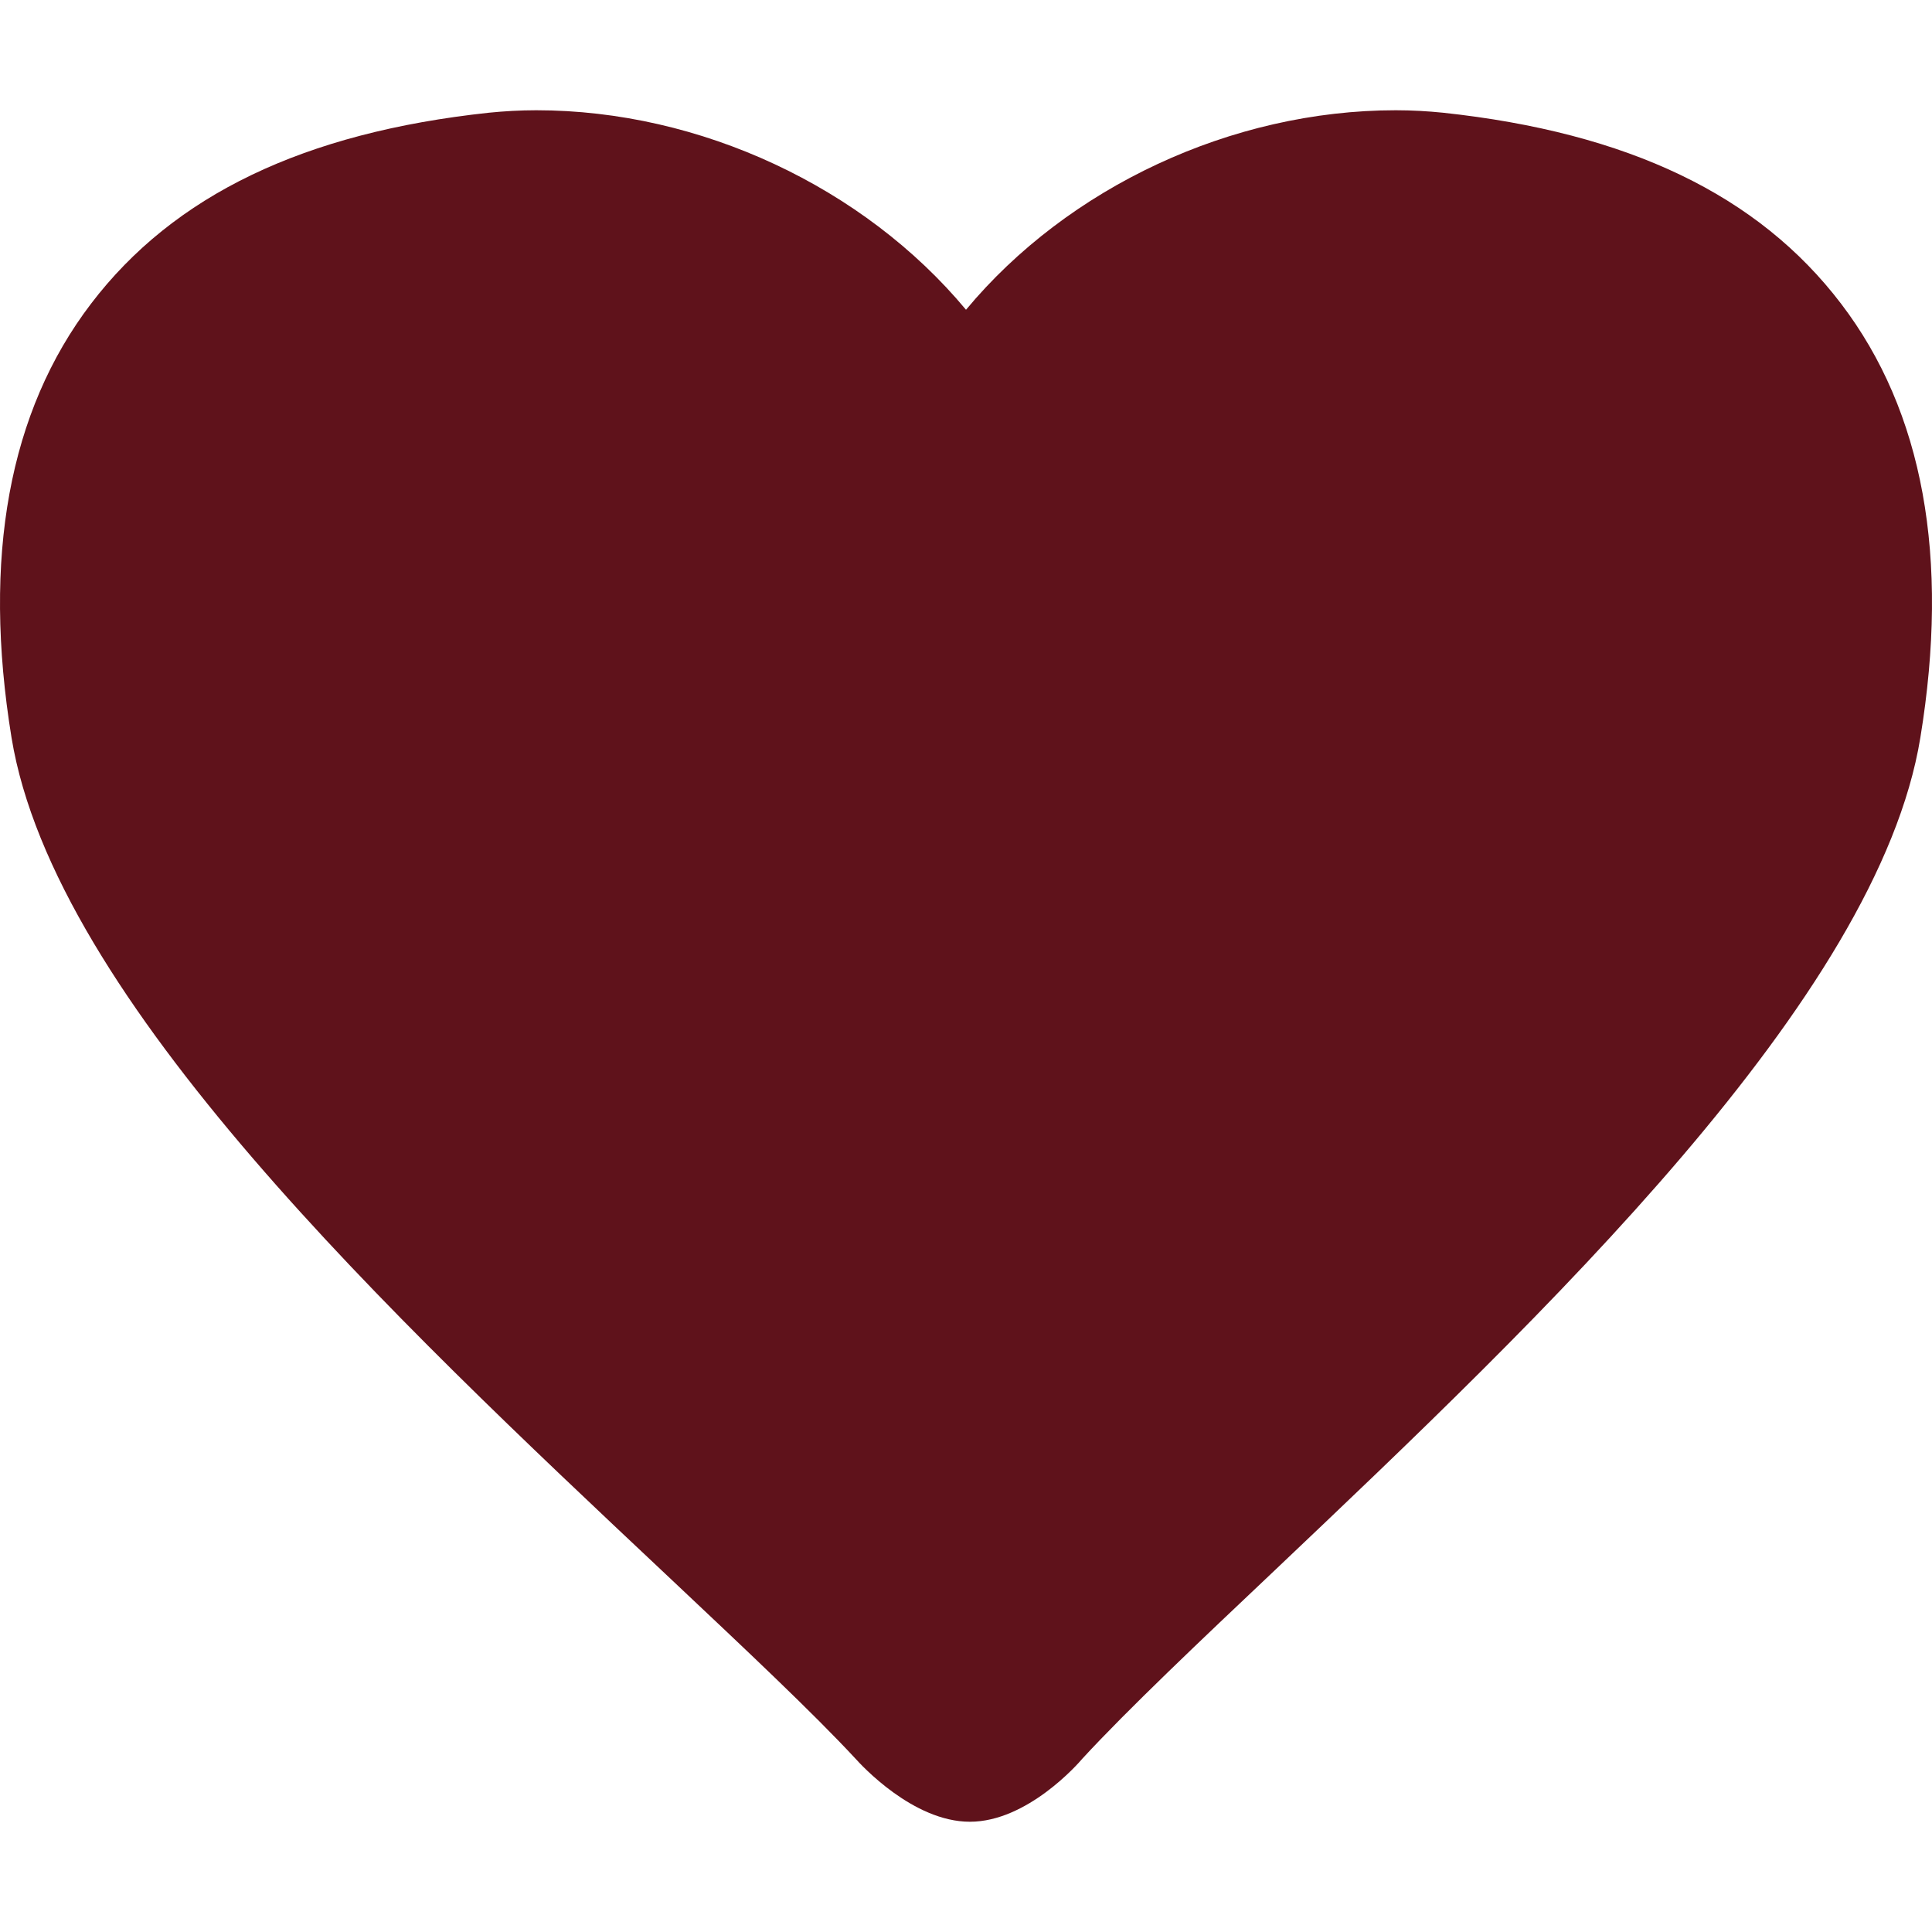 <?xml
version="1.0" encoding="iso-8859-1"?>
<!-- Generator: Adobe Illustrator 16.0.0, SVG Export Plug-In . SVG Version: 6.00 Build 0)  -->
<!DOCTYPE svg PUBLIC "-//W3C//DTDSVG1.1//EN" "http://www.w3.org/Graphics/SVG/1.1/DTD/svg11.dtd">
<svg version="1.1" id="Capa_1" xmlns="http://www.w3.org/2000/svg" xmlns:xlink="http://www.w3.org/1999/xlink" x="0px" y="0px" width="356.98px" height="356.98px" viewBox="0 0 356.98 356.98" style="enable-background:new 0 0 356.98 356.98;" xml:space="preserve" fill="#5f121b">
    <g>
        <g>
            <g>
                <path d="M340.188,56.127c-15.288-20.089-39.344-31.63-73.577-35.302c-2.773-0.282-5.698-0.453-8.707-0.453
                                                				c-30.354,0-60.594,14.24-79.413,36.863c-18.834-22.623-49.062-36.863-79.401-36.863c-3.005,0-5.915,0.171-8.743,0.453
                                                				c-34.182,3.672-58.231,15.219-73.528,35.296C1.65,76.024-3.295,103.007,2.133,136.315
                                                				c7.926,48.323,70.505,107.171,120.778,154.464l1.149,1.081c14,13.192,26.097,24.571,33.973,33.051
                                                				c1.065,1.188,10.664,11.697,21.173,11.697c10.574,0,19.96-10.665,20.812-11.686c8.37-9.079,21.96-21.947,35.38-34.636
                                                				c49.714-47.161,111.581-105.853,119.43-153.99C360.28,103.013,355.368,76.042,340.188,56.127z"/>
            </g>
        </g>
    </g>
    <g></g>
    <g></g>
    <g></g>
    <g></g>
    <g></g>
    <g></g>
    <g></g>
    <g></g>
    <g></g>
    <g></g>
    <g></g>
    <g></g>
    <g></g>
    <g></g>
    <g></g>
</svg>
